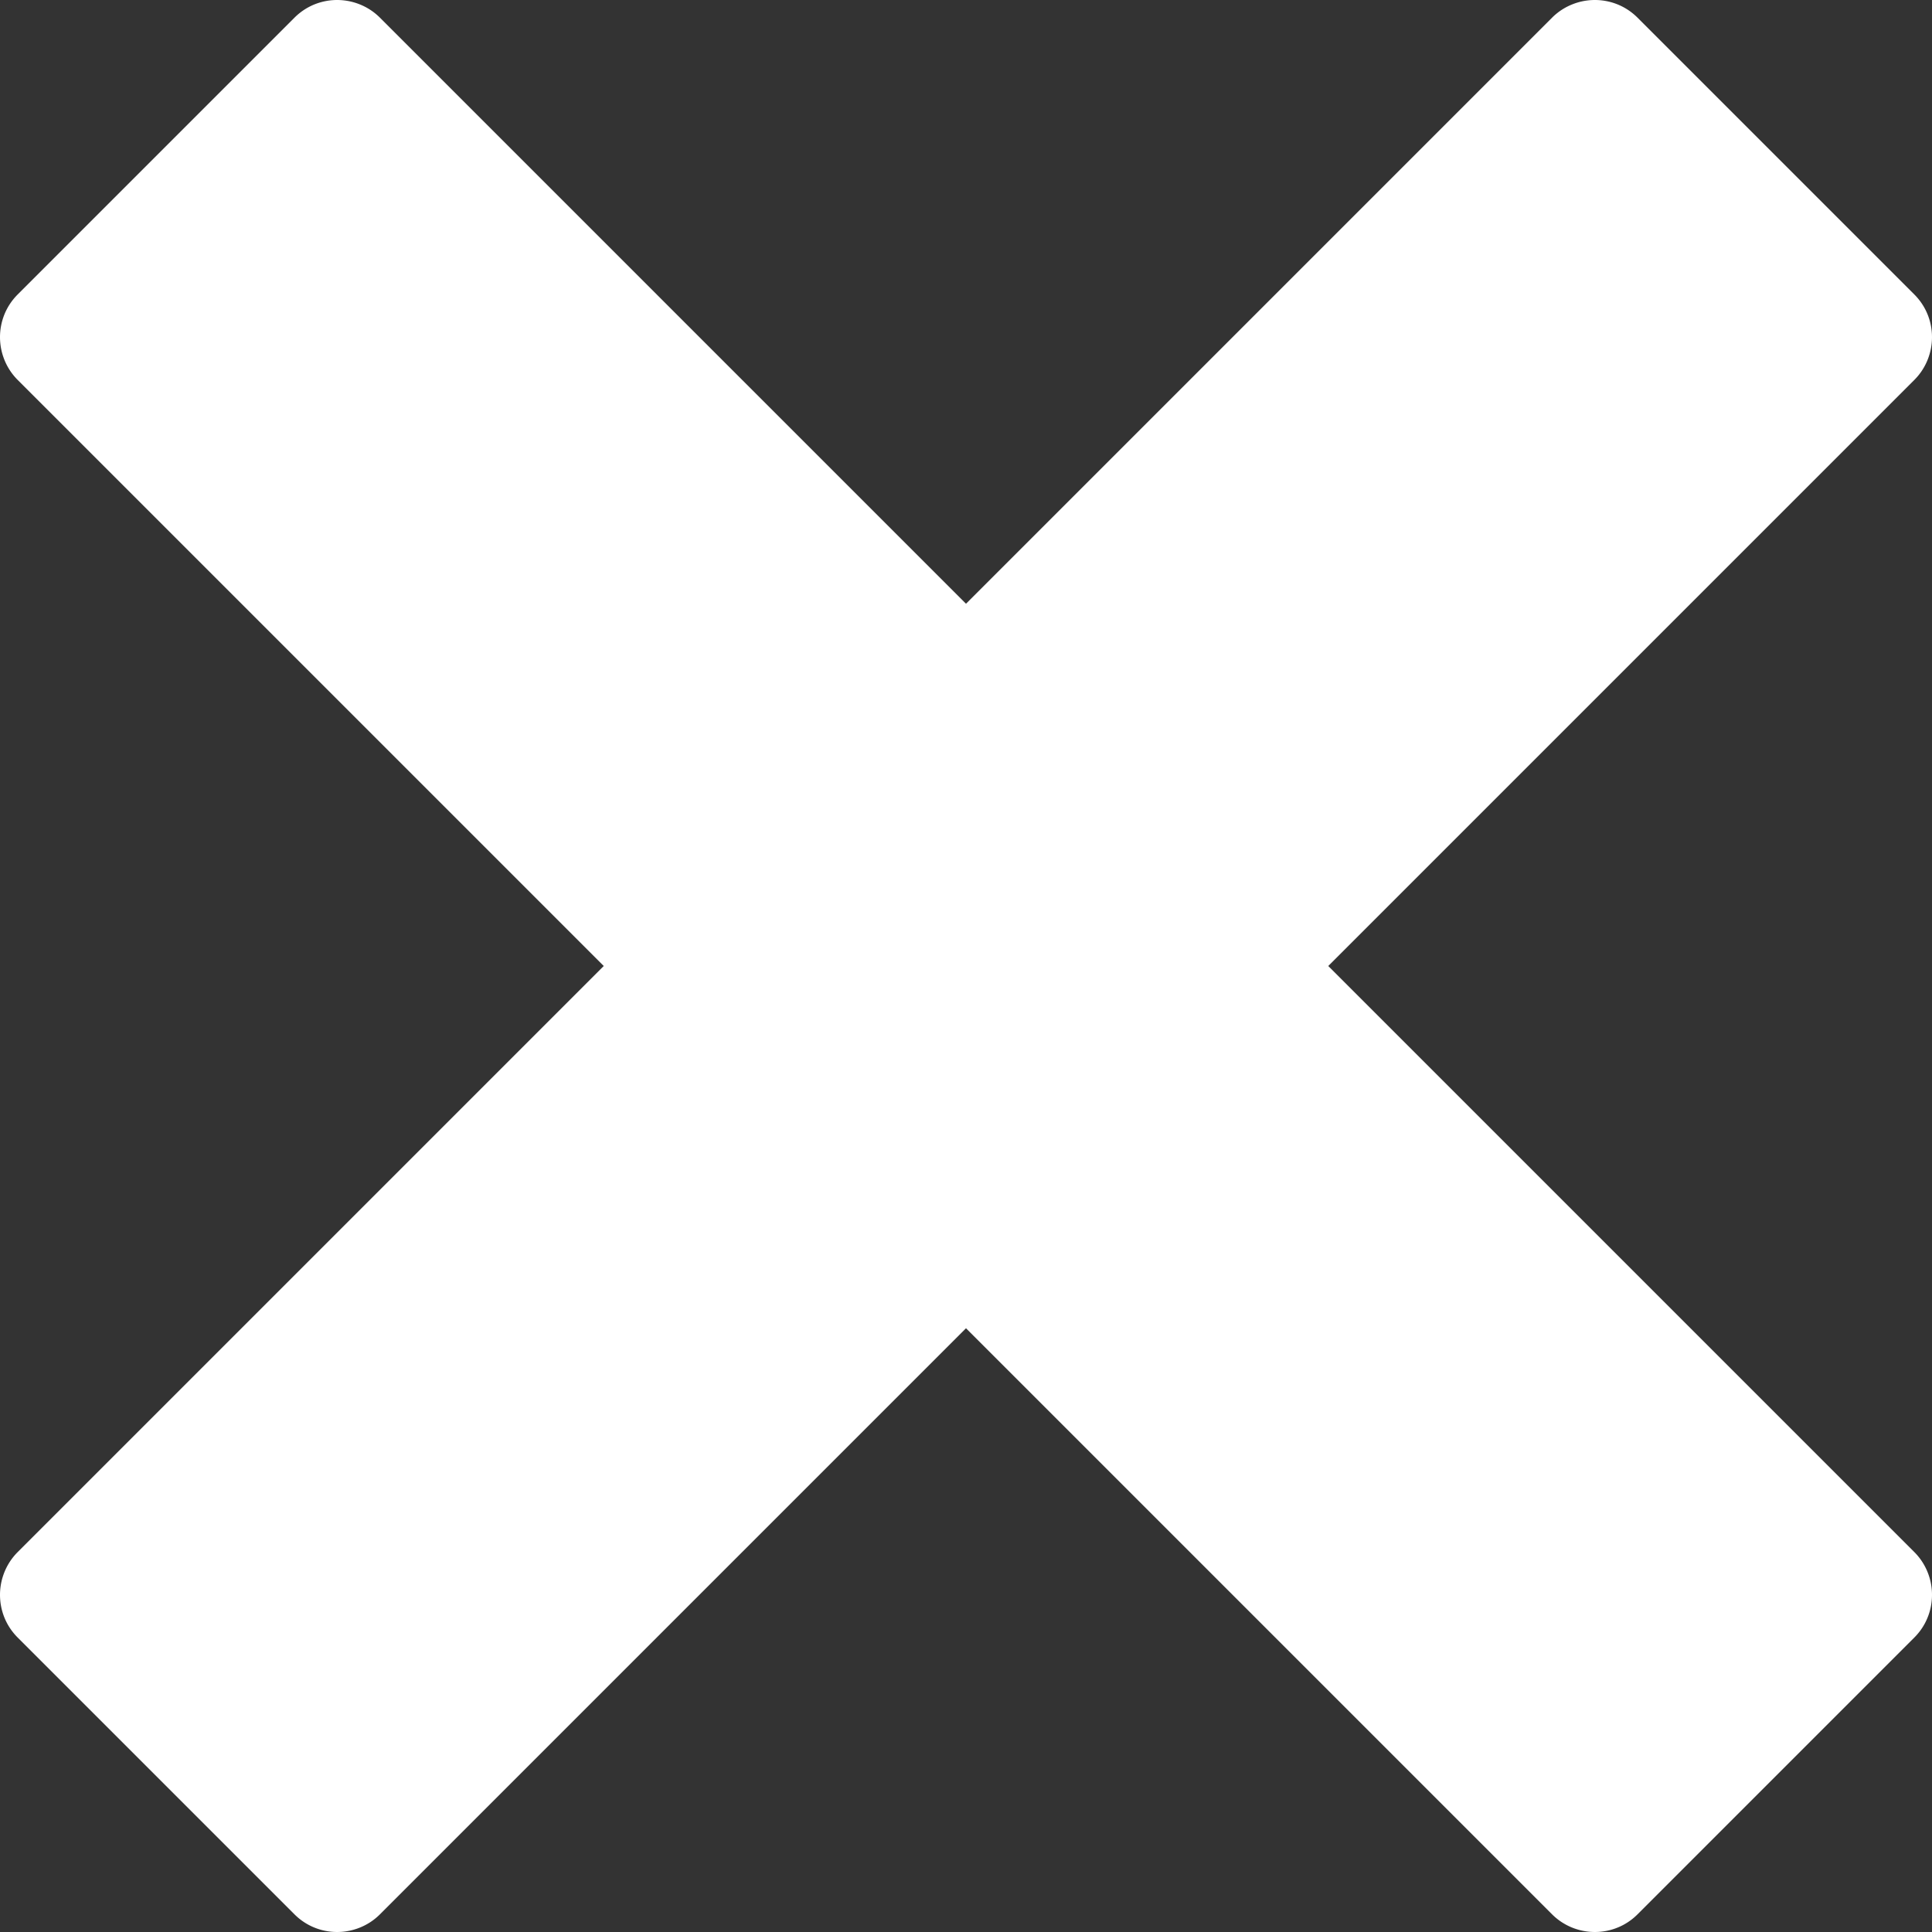 <svg xmlns="http://www.w3.org/2000/svg" width="512" height="512"><rect width="100%" height="100%" fill="#333333" stroke="none"/><path fill="#fff" d="M507.331 411.33l-.006-.005L352.003 256l155.322-155.325.006-.005a15.881 15.881 0 003.656-5.708c2.123-5.688.912-12.341-3.662-16.915L433.952 4.674c-4.574-4.573-11.225-5.783-16.914-3.66a15.913 15.913 0 00-5.709 3.655c0 .002-.002.003-.004.005L256.001 160 100.677 4.675l-.005-.005a15.897 15.897 0 00-5.707-3.655c-5.69-2.124-12.341-.913-16.915 3.66L4.676 78.049C.102 82.623-1.108 89.275 1.015 94.963a15.908 15.908 0 003.656 5.708l.005.005L160.001 256 4.676 411.326l-.004.005a15.93 15.93 0 00-3.657 5.707c-2.124 5.688-.913 12.341 3.661 16.915l73.374 73.373c4.575 4.574 11.226 5.784 16.915 3.661a15.917 15.917 0 005.708-3.656l.005-.005 155.324-155.325 155.324 155.325.006.004a15.91 15.91 0 005.707 3.657c5.689 2.123 12.342.913 16.914-3.661l73.373-73.374c4.574-4.574 5.785-11.227 3.662-16.915a15.902 15.902 0 00-3.657-5.707z"/></svg>